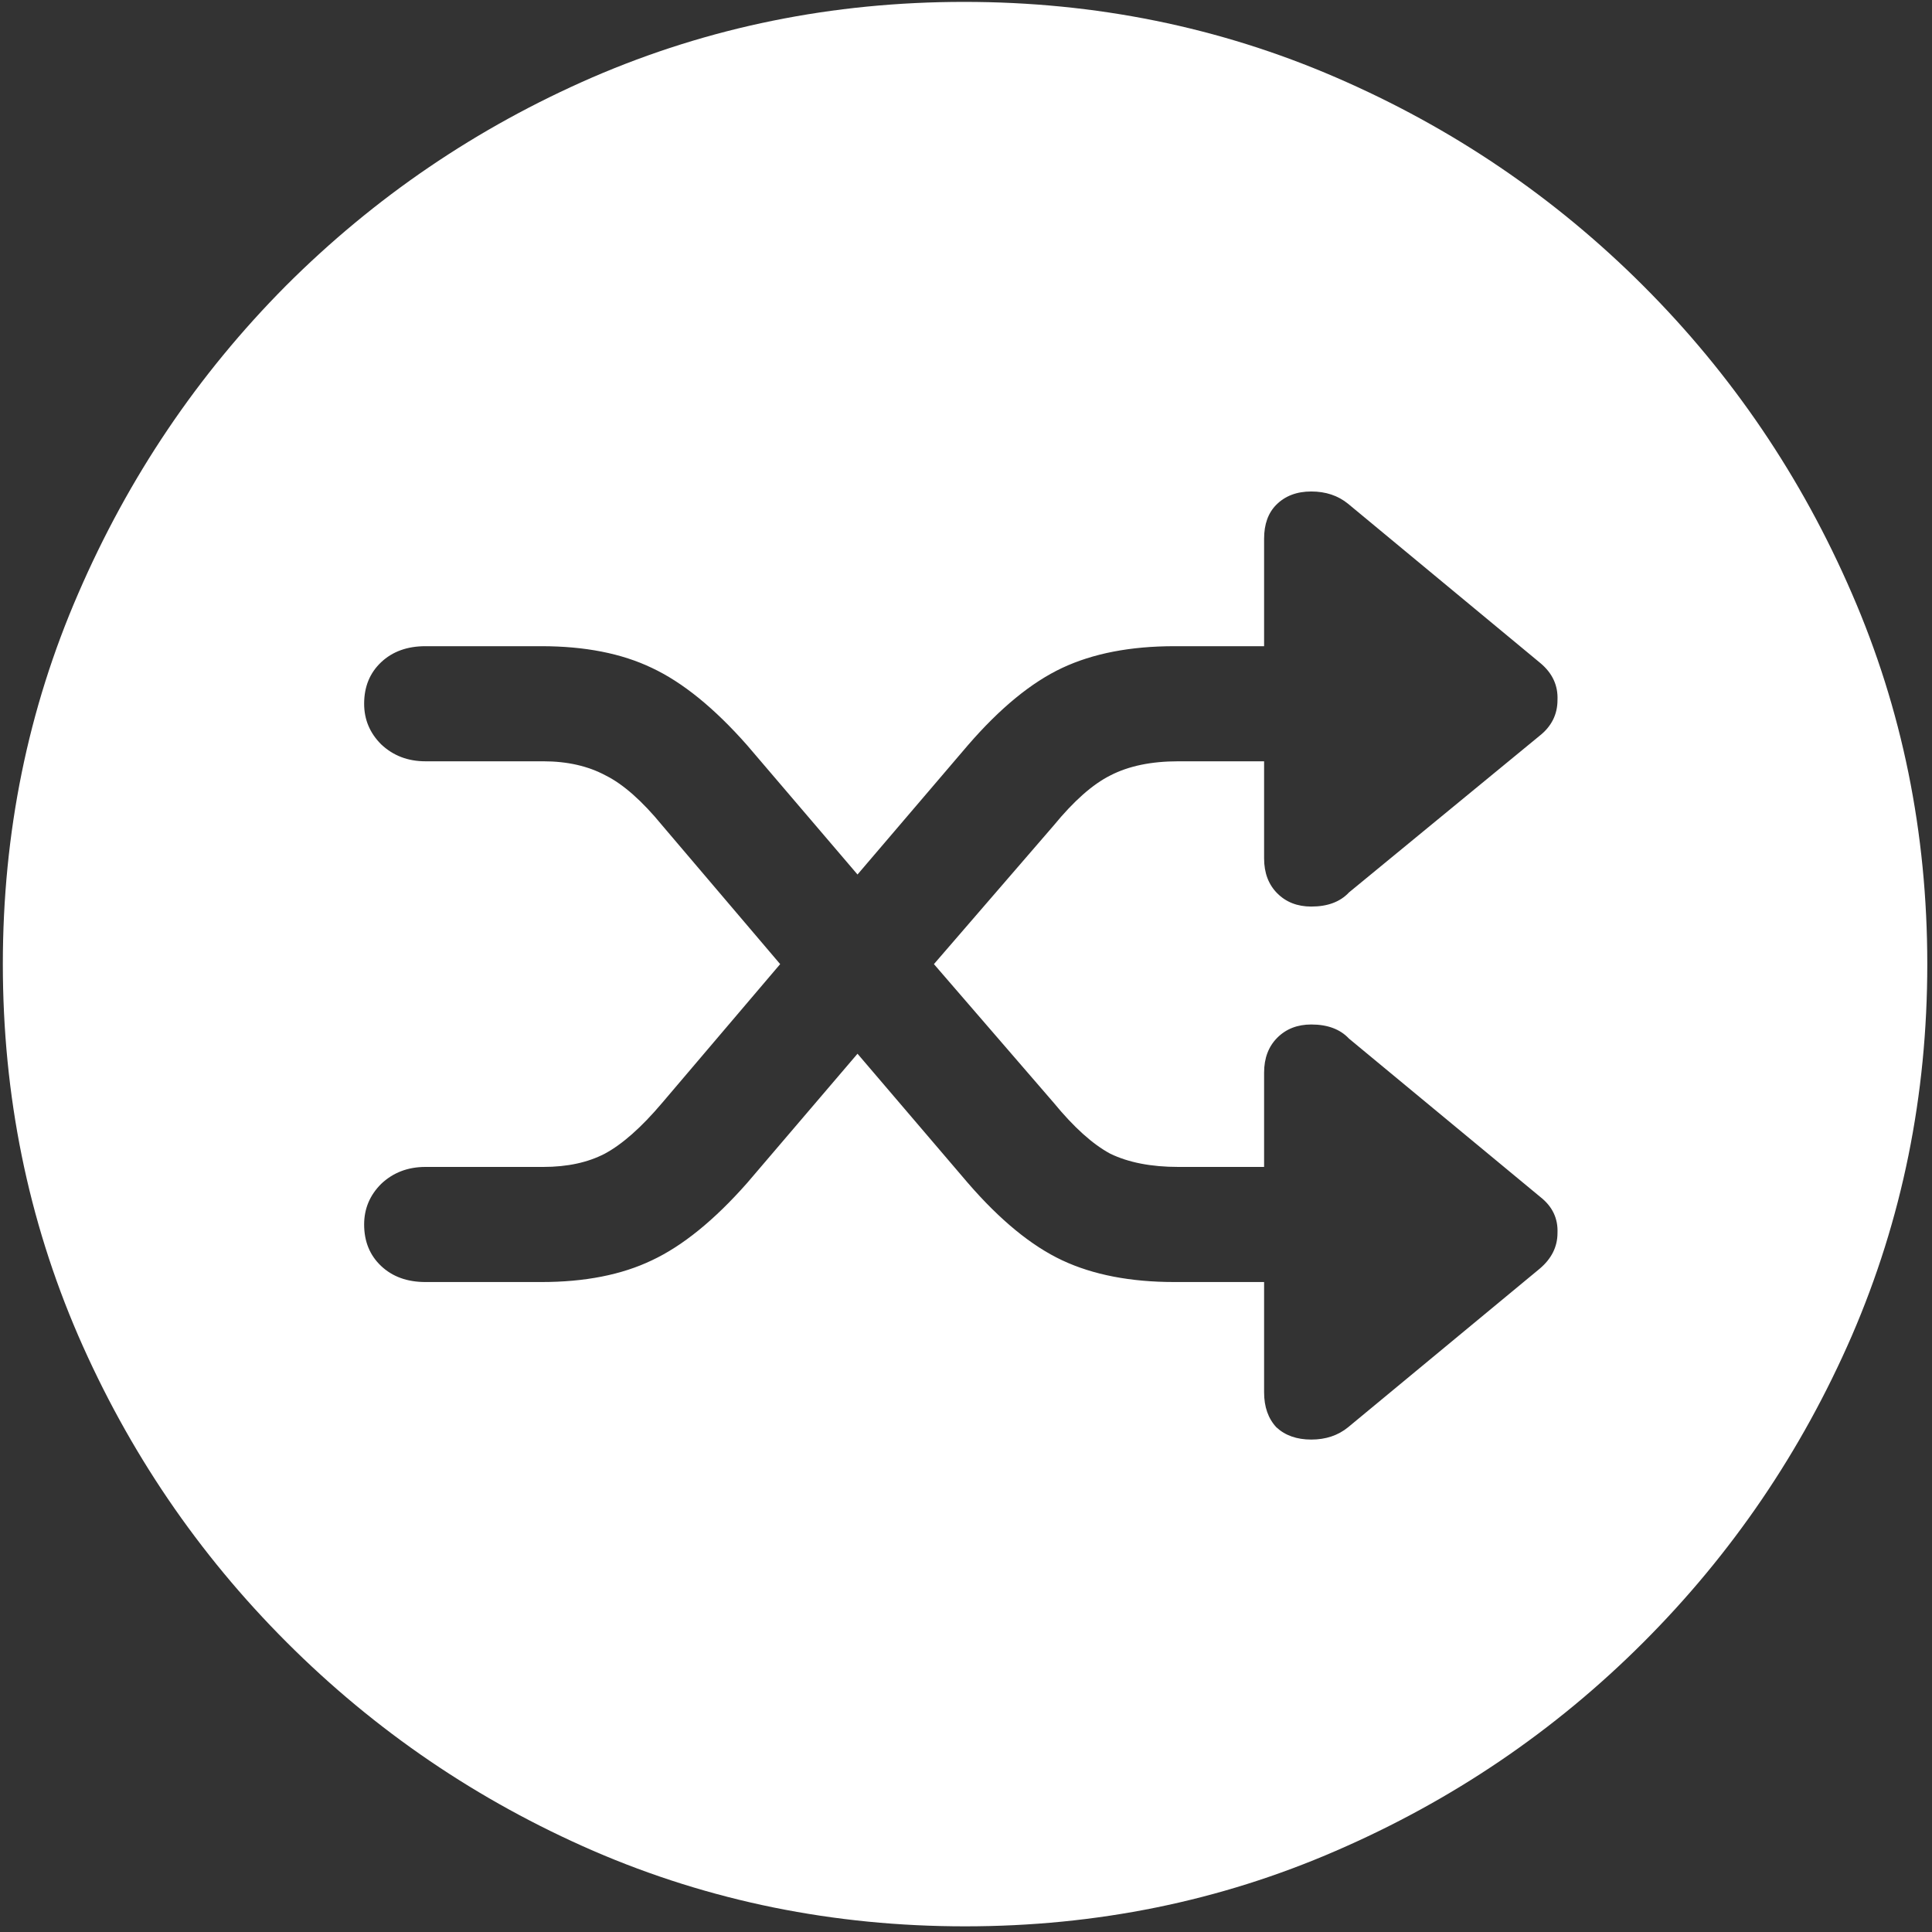 <svg width="128" height="128" viewBox="0 0 128 128" fill="none" xmlns="http://www.w3.org/2000/svg">
<rect x="0" y="0" width="128" height="128" fill="#333333" stroke="none"/>
<path d="M63.938 127.625C72.646 127.625 80.833 125.958 88.5 122.625C96.208 119.292 103 114.688 108.875 108.812C114.75 102.938 119.354 96.167 122.688 88.5C126.021 80.792 127.688 72.583 127.688 63.875C127.688 55.167 126.021 46.979 122.688 39.312C119.354 31.604 114.75 24.812 108.875 18.938C103 13.062 96.208 8.458 88.5 5.125C80.792 1.792 72.583 0.125 63.875 0.125C55.167 0.125 46.958 1.792 39.25 5.125C31.583 8.458 24.812 13.062 18.938 18.938C13.104 24.812 8.521 31.604 5.188 39.312C1.854 46.979 0.188 55.167 0.188 63.875C0.188 72.583 1.854 80.792 5.188 88.5C8.521 96.167 13.125 102.938 19 108.812C24.875 114.688 31.646 119.292 39.312 122.625C47.021 125.958 55.229 127.625 63.938 127.625ZM24.125 81.125C24.125 80.083 24.5 79.188 25.25 78.438C26.042 77.688 27.021 77.312 28.188 77.312H36C37.583 77.312 38.938 77.021 40.062 76.438C41.229 75.812 42.5 74.688 43.875 73.062L51.688 63.875L43.875 54.688C42.542 53.062 41.292 51.958 40.125 51.375C38.958 50.75 37.583 50.438 36 50.438H28.188C27.021 50.438 26.042 50.062 25.25 49.312C24.5 48.562 24.125 47.667 24.125 46.625C24.125 45.5 24.5 44.583 25.25 43.875C26 43.167 26.979 42.812 28.188 42.812H35.875C38.75 42.812 41.188 43.292 43.188 44.25C45.229 45.208 47.333 46.917 49.5 49.375L56.812 57.938L64.125 49.375C66.25 46.917 68.333 45.208 70.375 44.25C72.417 43.292 74.896 42.812 77.812 42.812H83.75V35.688C83.75 34.729 84.021 33.979 84.562 33.438C85.146 32.854 85.917 32.562 86.875 32.562C87.833 32.562 88.646 32.833 89.312 33.375L102.062 43.938C102.854 44.604 103.229 45.417 103.188 46.375C103.188 47.333 102.792 48.125 102 48.75L89.375 59.125C88.792 59.75 87.958 60.062 86.875 60.062C85.958 60.062 85.208 59.771 84.625 59.188C84.042 58.604 83.75 57.833 83.75 56.875V50.438H78.062C76.271 50.438 74.771 50.75 73.562 51.375C72.396 51.958 71.146 53.062 69.812 54.688L61.875 63.875L69.812 73.062C71.146 74.688 72.396 75.812 73.562 76.438C74.771 77.021 76.271 77.312 78.062 77.312H83.75V71.062C83.75 70.104 84.042 69.333 84.625 68.75C85.208 68.167 85.958 67.875 86.875 67.875C87.958 67.875 88.792 68.188 89.375 68.812L102.062 79.312C102.854 79.938 103.229 80.729 103.188 81.688C103.188 82.604 102.792 83.396 102 84.062L89.312 94.562C88.646 95.104 87.833 95.375 86.875 95.375C85.917 95.375 85.146 95.104 84.562 94.562C84.021 93.979 83.75 93.208 83.75 92.25V84.938H77.812C74.896 84.938 72.417 84.458 70.375 83.5C68.333 82.542 66.25 80.833 64.125 78.375L56.812 69.812L49.5 78.375C47.333 80.833 45.229 82.542 43.188 83.5C41.188 84.458 38.75 84.938 35.875 84.938H28.188C26.979 84.938 26 84.583 25.25 83.875C24.5 83.167 24.125 82.25 24.125 81.125Z" fill="white"/>
</svg>
